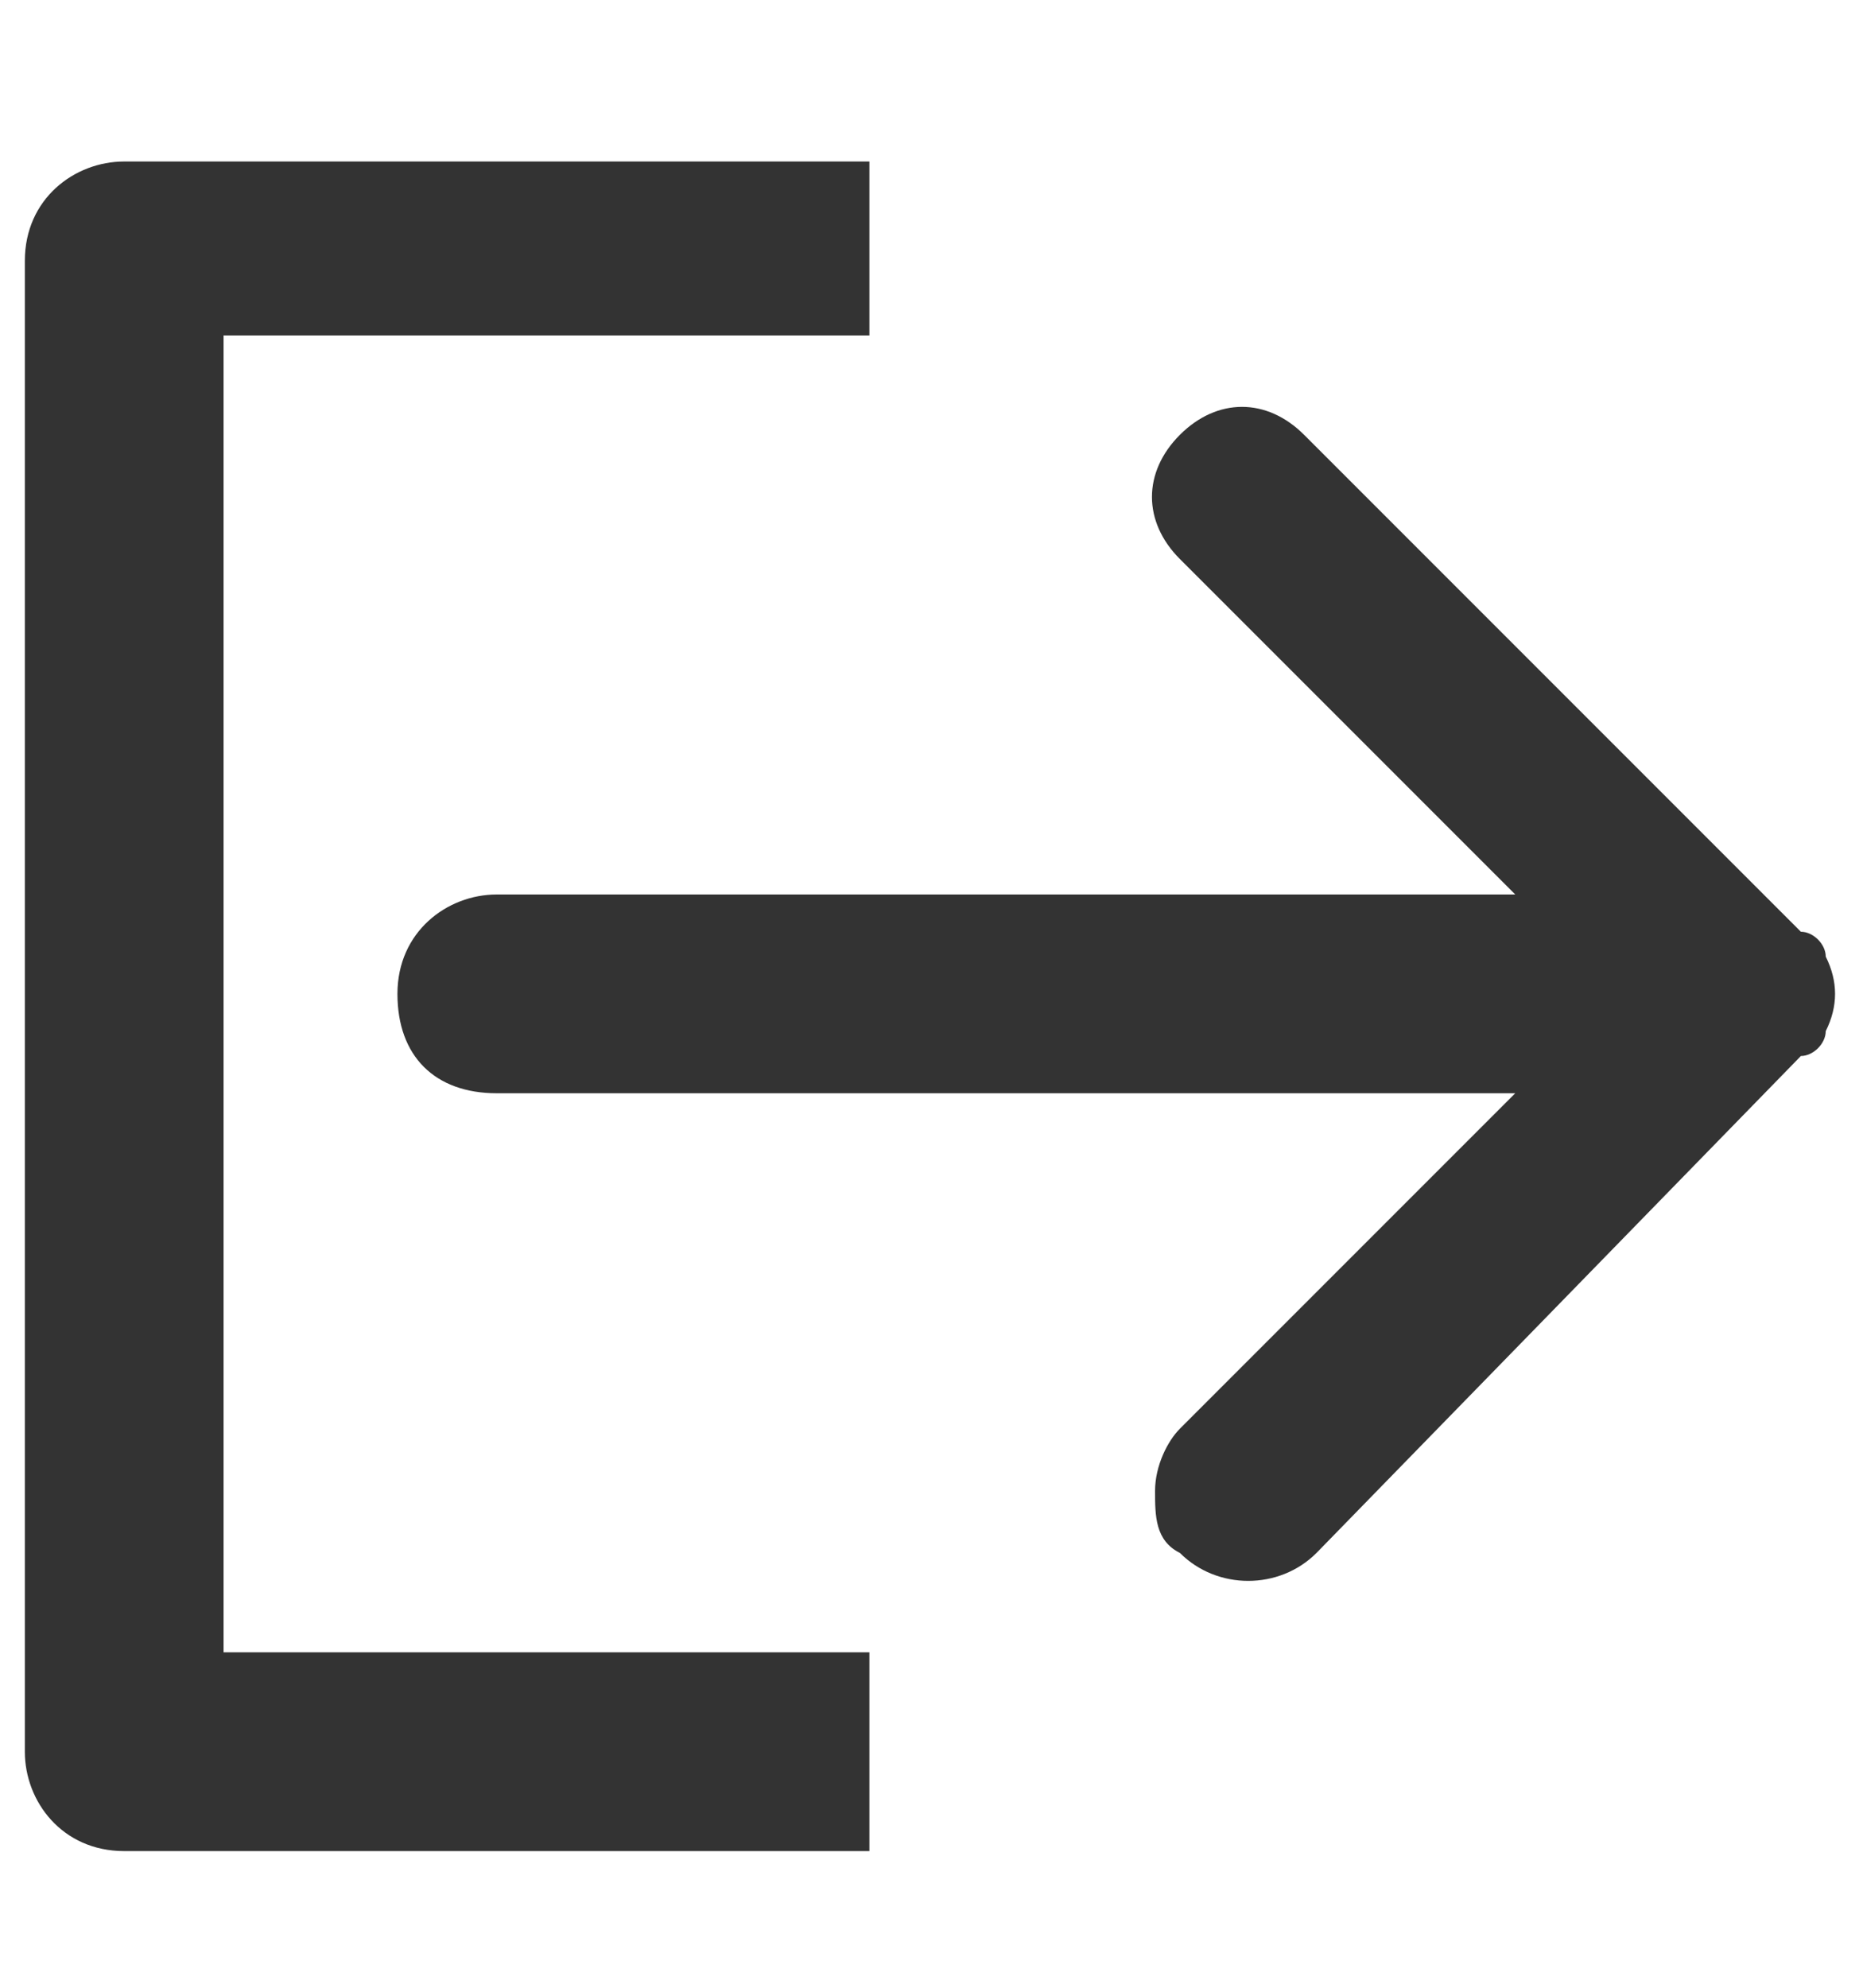 <?xml version="1.0" encoding="utf-8"?>
<!-- Generator: Adobe Illustrator 23.0.2, SVG Export Plug-In . SVG Version: 6.00 Build 0)  -->
<svg version="1.1" id="Layer_1" xmlns="http://www.w3.org/2000/svg" xmlns:xlink="http://www.w3.org/1999/xlink" x="0px" y="0px"
	 viewBox="0 0 15 16" style="enable-background:new 0 0 15 16;" xml:space="preserve">
<style type="text/css">
	.st0{fill:#333333;}
</style>
<path class="st0" transform="rotate(90 7.5 8)" d="M4,6l2.7-2.7v8.2c0,0.4,0.3,0.8,0.8,0.8s0.8-0.3,0.8-0.8V3.3L11,6c0.1,0.1,0.3,0.2,0.5,0.2S11.9,6.2,12,6
	c0.3-0.3,0.3-0.8,0-1.1L8,1C8,0.9,7.9,0.8,7.8,0.8c-0.2-0.1-0.4-0.1-0.6,0C7.1,0.8,7,0.9,7,1L3,5C2.7,5.3,2.7,5.7,3,6S3.7,6.3,4,6z"
	/>
<path class="st0" transform="rotate(90 7.5 8)" d="M12.8,8.5v5.2H2.2V8.5H0.8v6c0,0.4,0.3,0.8,0.8,0.8h12c0.4,0,0.8-0.3,0.8-0.8v-6H12.8z"/>
</svg>
